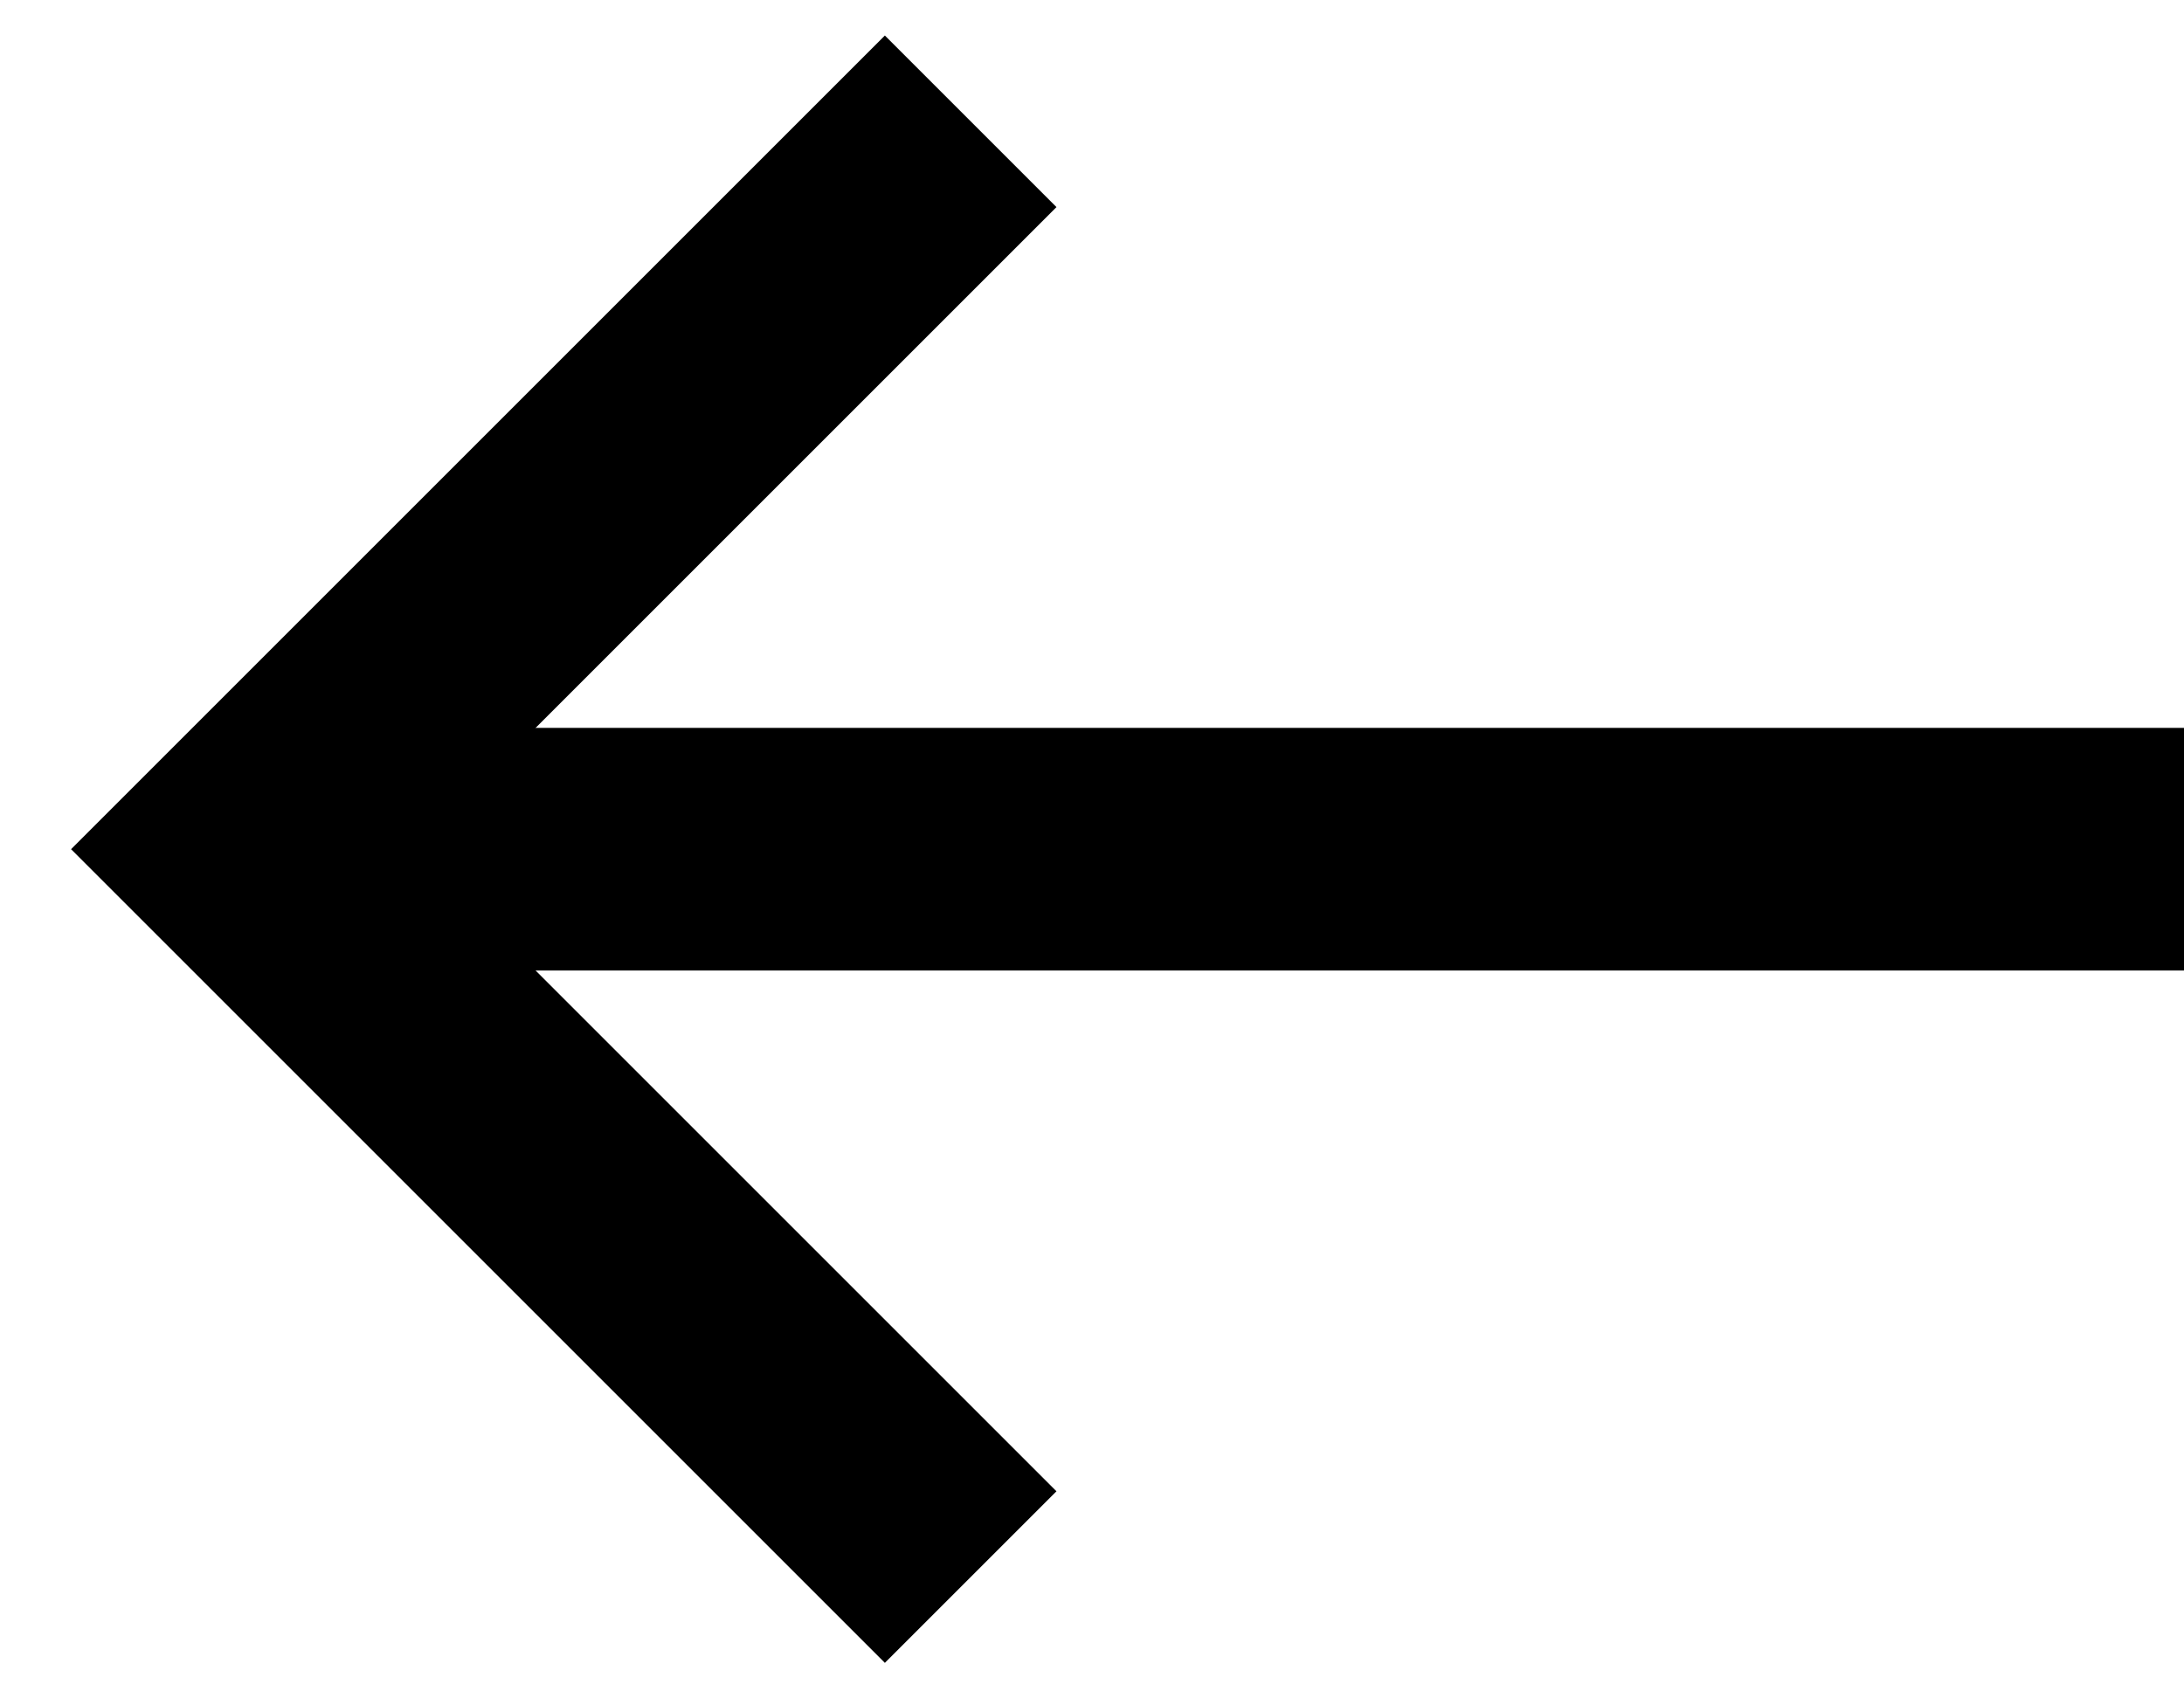 <svg xmlns="http://www.w3.org/2000/svg" width="18" height="14" viewBox="0 0 18 14">
    <line x1="18" y1="7" x2="2" y2="7" fill="none" stroke="#000" stroke-width="2" />
    <path d="M8,1,2,7l6,6" fill="none" stroke="#000" stroke-width="2" />
</svg>
